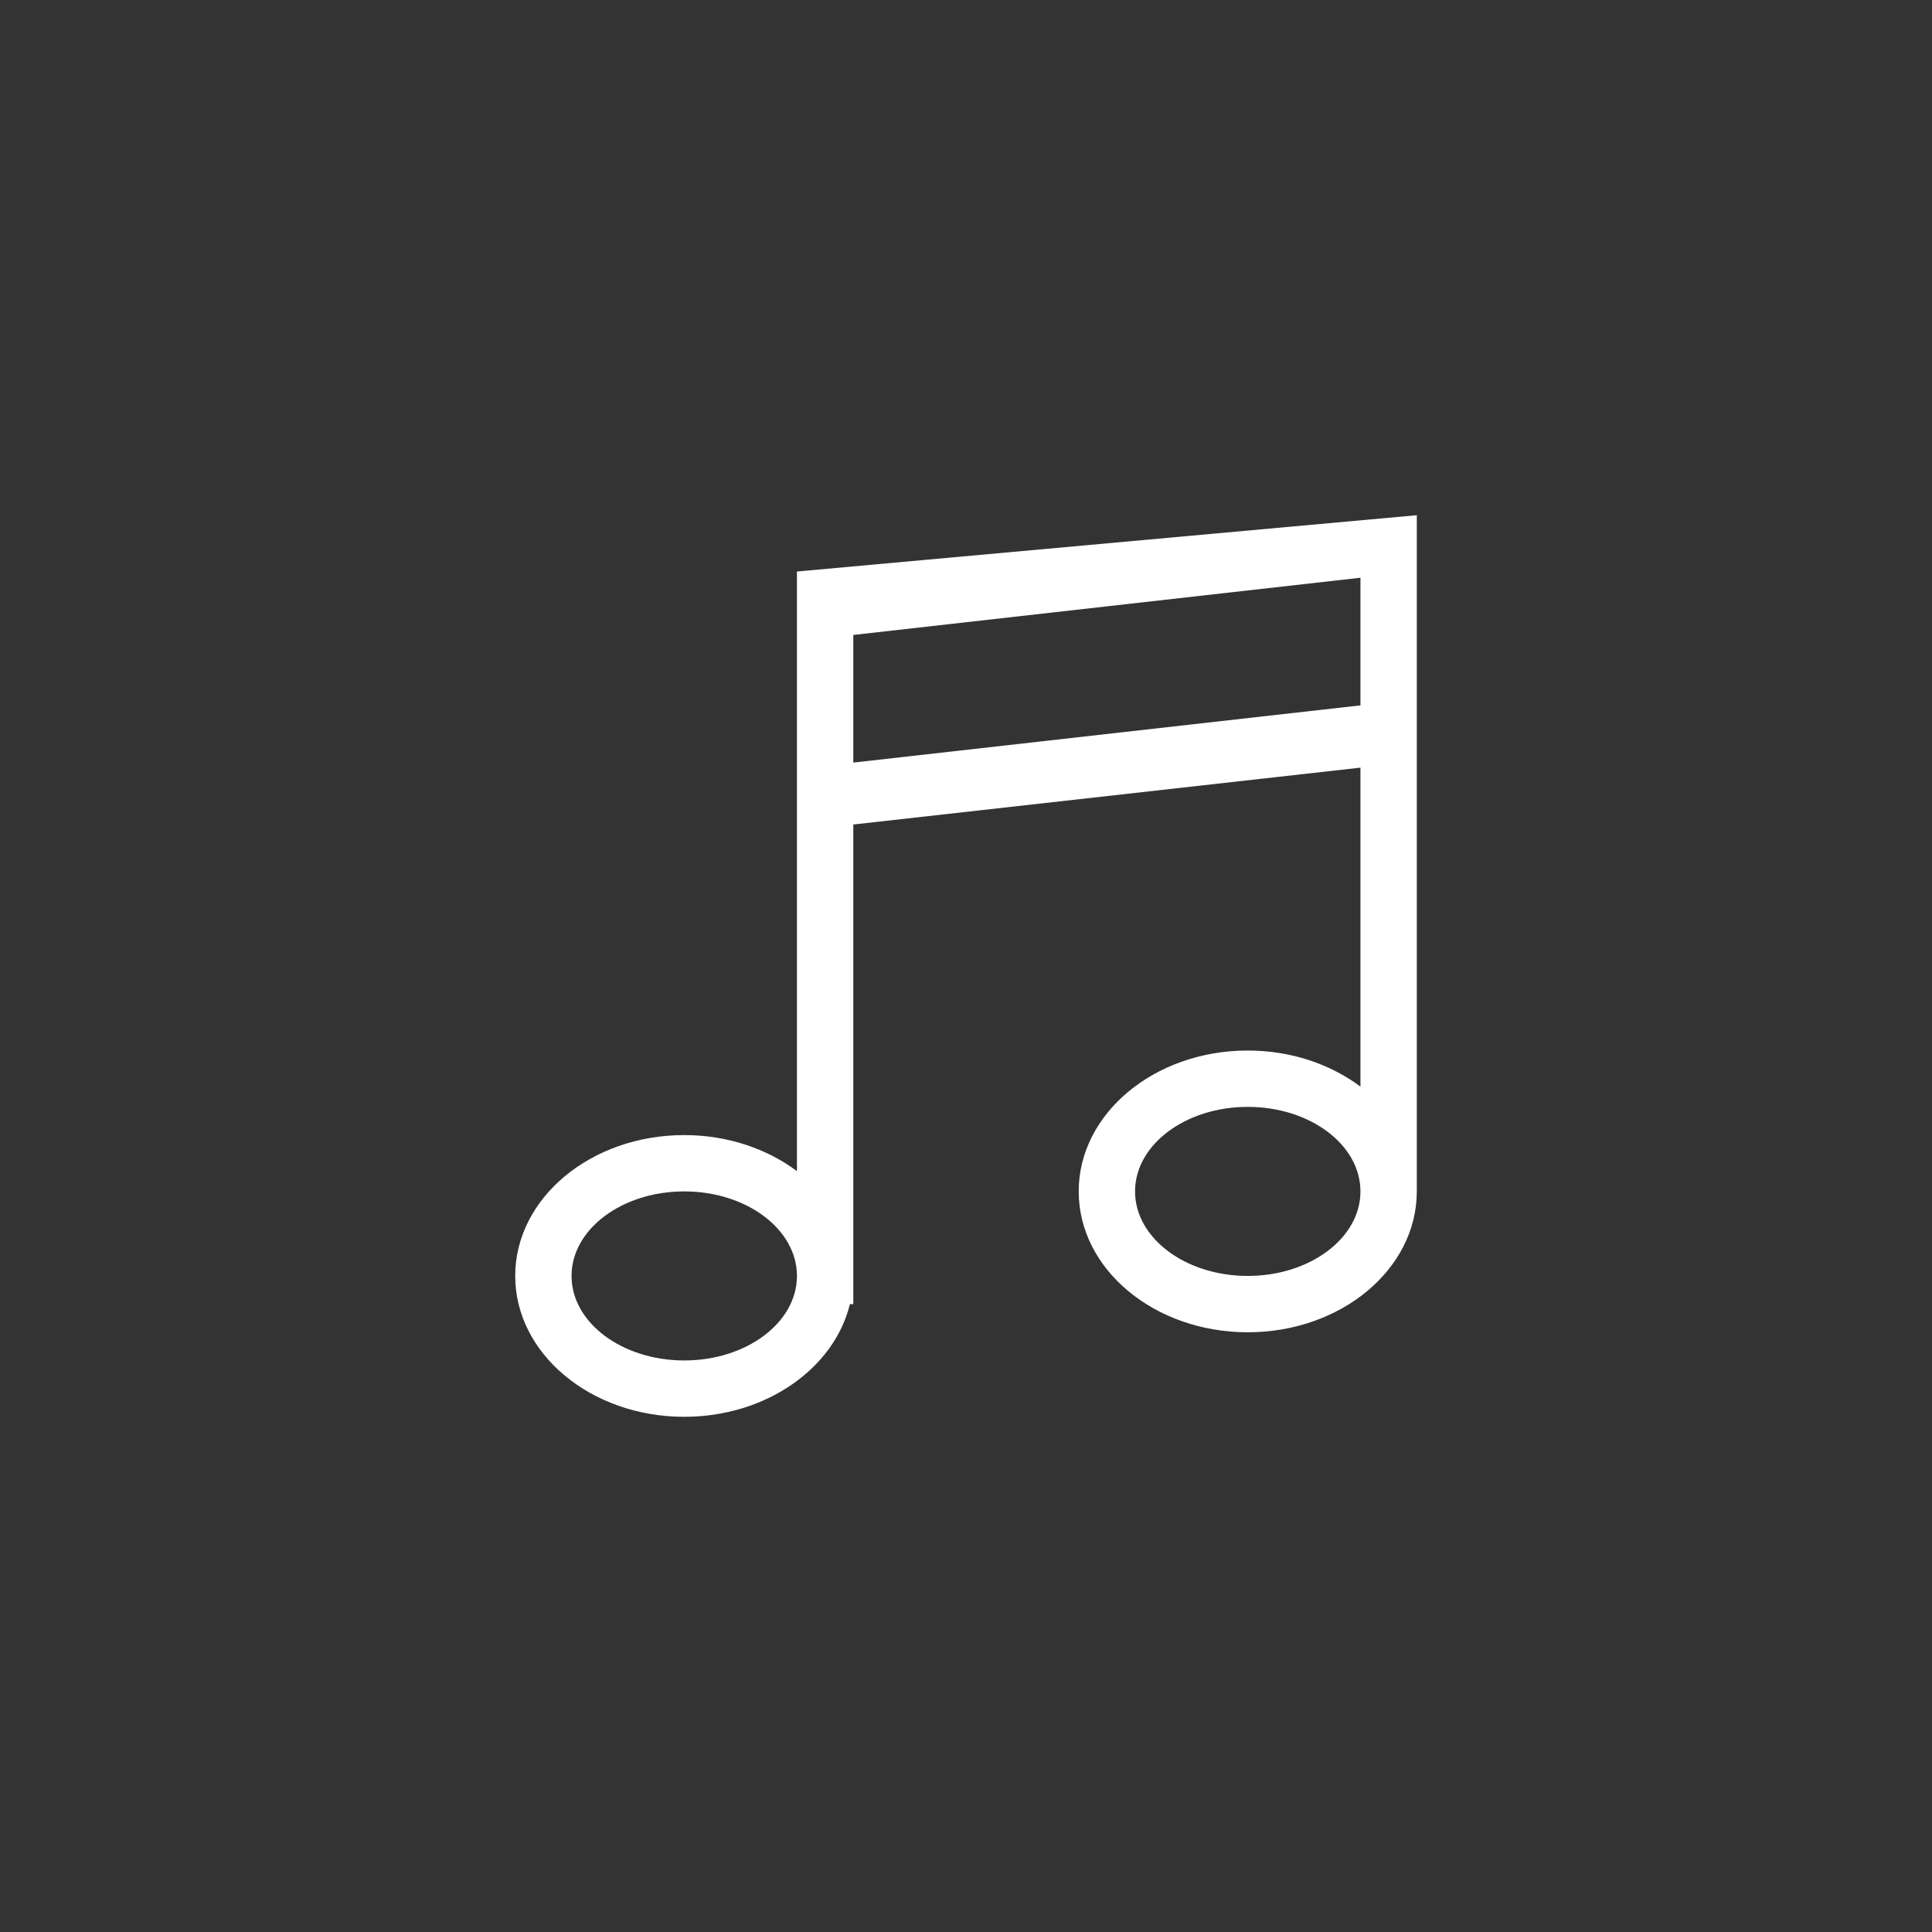 <?xml version="1.0" encoding="UTF-8" standalone="no"?>
<svg viewBox="0 0 60.0 60.0">
  <rect x="0" y="0" width="60.0" height="60.0" fill="#333333" stroke="none"/>
  <path d="M24.75,17.749L24.75,36.371C23.821,35.677 22.597,35.251 21.25,35.251C18.351,35.251 16,37.209 16,39.625C16,42.042 18.351,44 21.25,44C23.789,44 25.908,42.497 26.395,40.5L26.5,40.5L26.5,25.606L42.25,23.84L42.25,33.746C41.321,33.051 40.097,32.625 38.75,32.625C35.851,32.625 33.5,34.584 33.5,37C33.5,39.417 35.851,41.375 38.75,41.375C41.649,41.375 44,39.417 44,37L44,16L24.75,17.749ZM21.25,42.25C19.317,42.25 17.75,41.075 17.75,39.625C17.75,38.176 19.317,37 21.25,37C23.183,37 24.75,38.176 24.75,39.625C24.75,41.075 23.183,42.25 21.25,42.25ZM38.75,39.625C36.817,39.625 35.25,38.45 35.25,37C35.25,35.55 36.817,34.375 38.75,34.375C40.683,34.375 42.25,35.55 42.25,37C42.25,38.45 40.683,39.625 38.75,39.625ZM42.25,21.906L26.5,23.683L26.5,19.719L42.25,17.942L42.25,21.906Z" fill="#ffffff"/>
</svg>
